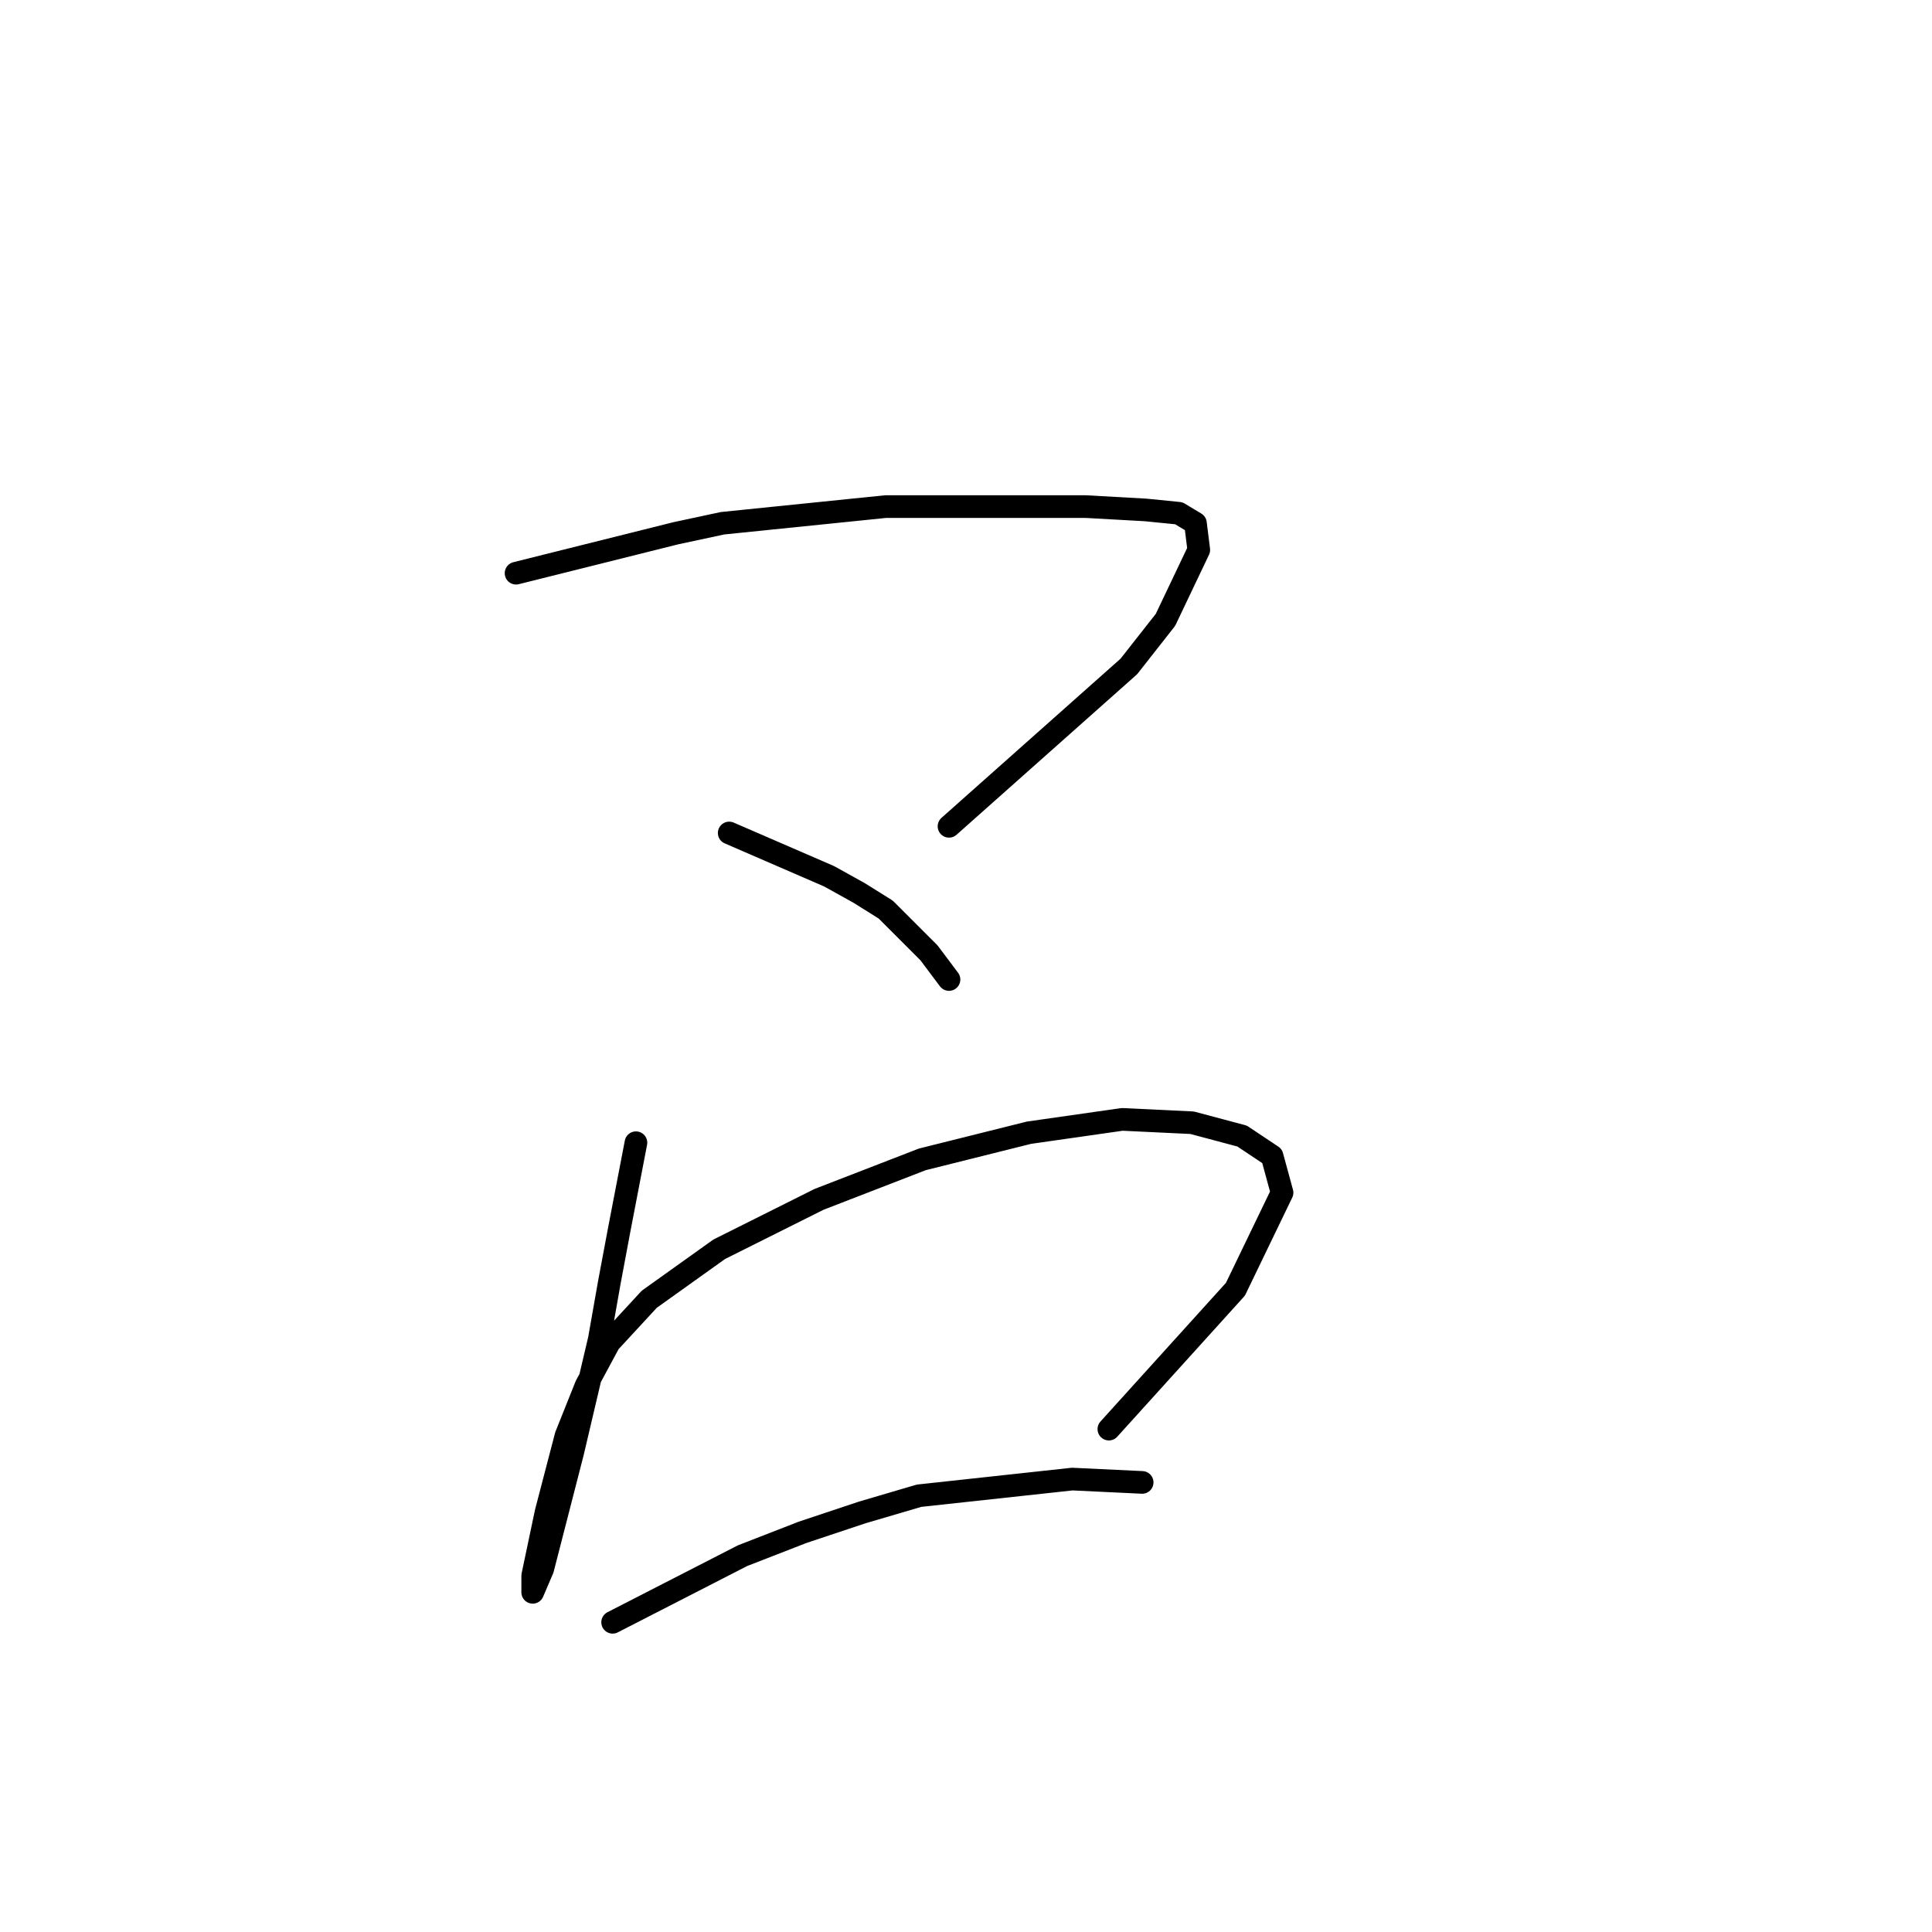 <?xml version="1.0" standalone="no"?>
    <svg width="256" height="256" xmlns="http://www.w3.org/2000/svg" version="1.1">
    <polyline stroke="black" stroke-width="3" stroke-linecap="round" fill="transparent" stroke-linejoin="round" points="68.379 75.952 89.561 70.657 95.74 69.333 117.363 67.126 131.485 67.126 143.841 67.126 151.785 67.568 156.198 68.009 158.404 69.333 158.845 72.863 154.432 82.131 149.578 88.309 125.748 109.491 125.748 109.491 " />
        <polyline stroke="black" stroke-width="3" stroke-linecap="round" fill="transparent" stroke-linejoin="round" points="96.622 110.374 109.861 116.111 113.833 118.317 117.363 120.524 123.1 126.261 125.748 129.791 125.748 129.791 " />
        <polyline stroke="black" stroke-width="3" stroke-linecap="round" fill="transparent" stroke-linejoin="round" points="84.266 151.415 82.059 162.888 80.735 169.949 79.411 177.451 75.881 192.455 71.909 207.901 70.586 210.99 70.586 210.549 70.586 208.783 72.351 200.399 74.999 190.249 77.646 183.629 80.735 177.892 86.031 172.156 95.298 165.536 108.537 158.917 122.217 153.621 136.339 150.091 148.695 148.325 157.963 148.767 164.582 150.532 168.554 153.18 169.878 158.034 163.7 170.832 146.93 189.366 146.93 189.366 " />
        <polyline stroke="black" stroke-width="3" stroke-linecap="round" fill="transparent" stroke-linejoin="round" points="81.177 214.962 98.387 206.136 106.331 203.047 114.274 200.399 121.776 198.192 142.076 195.986 151.343 196.427 151.343 196.427 " />
        </svg>